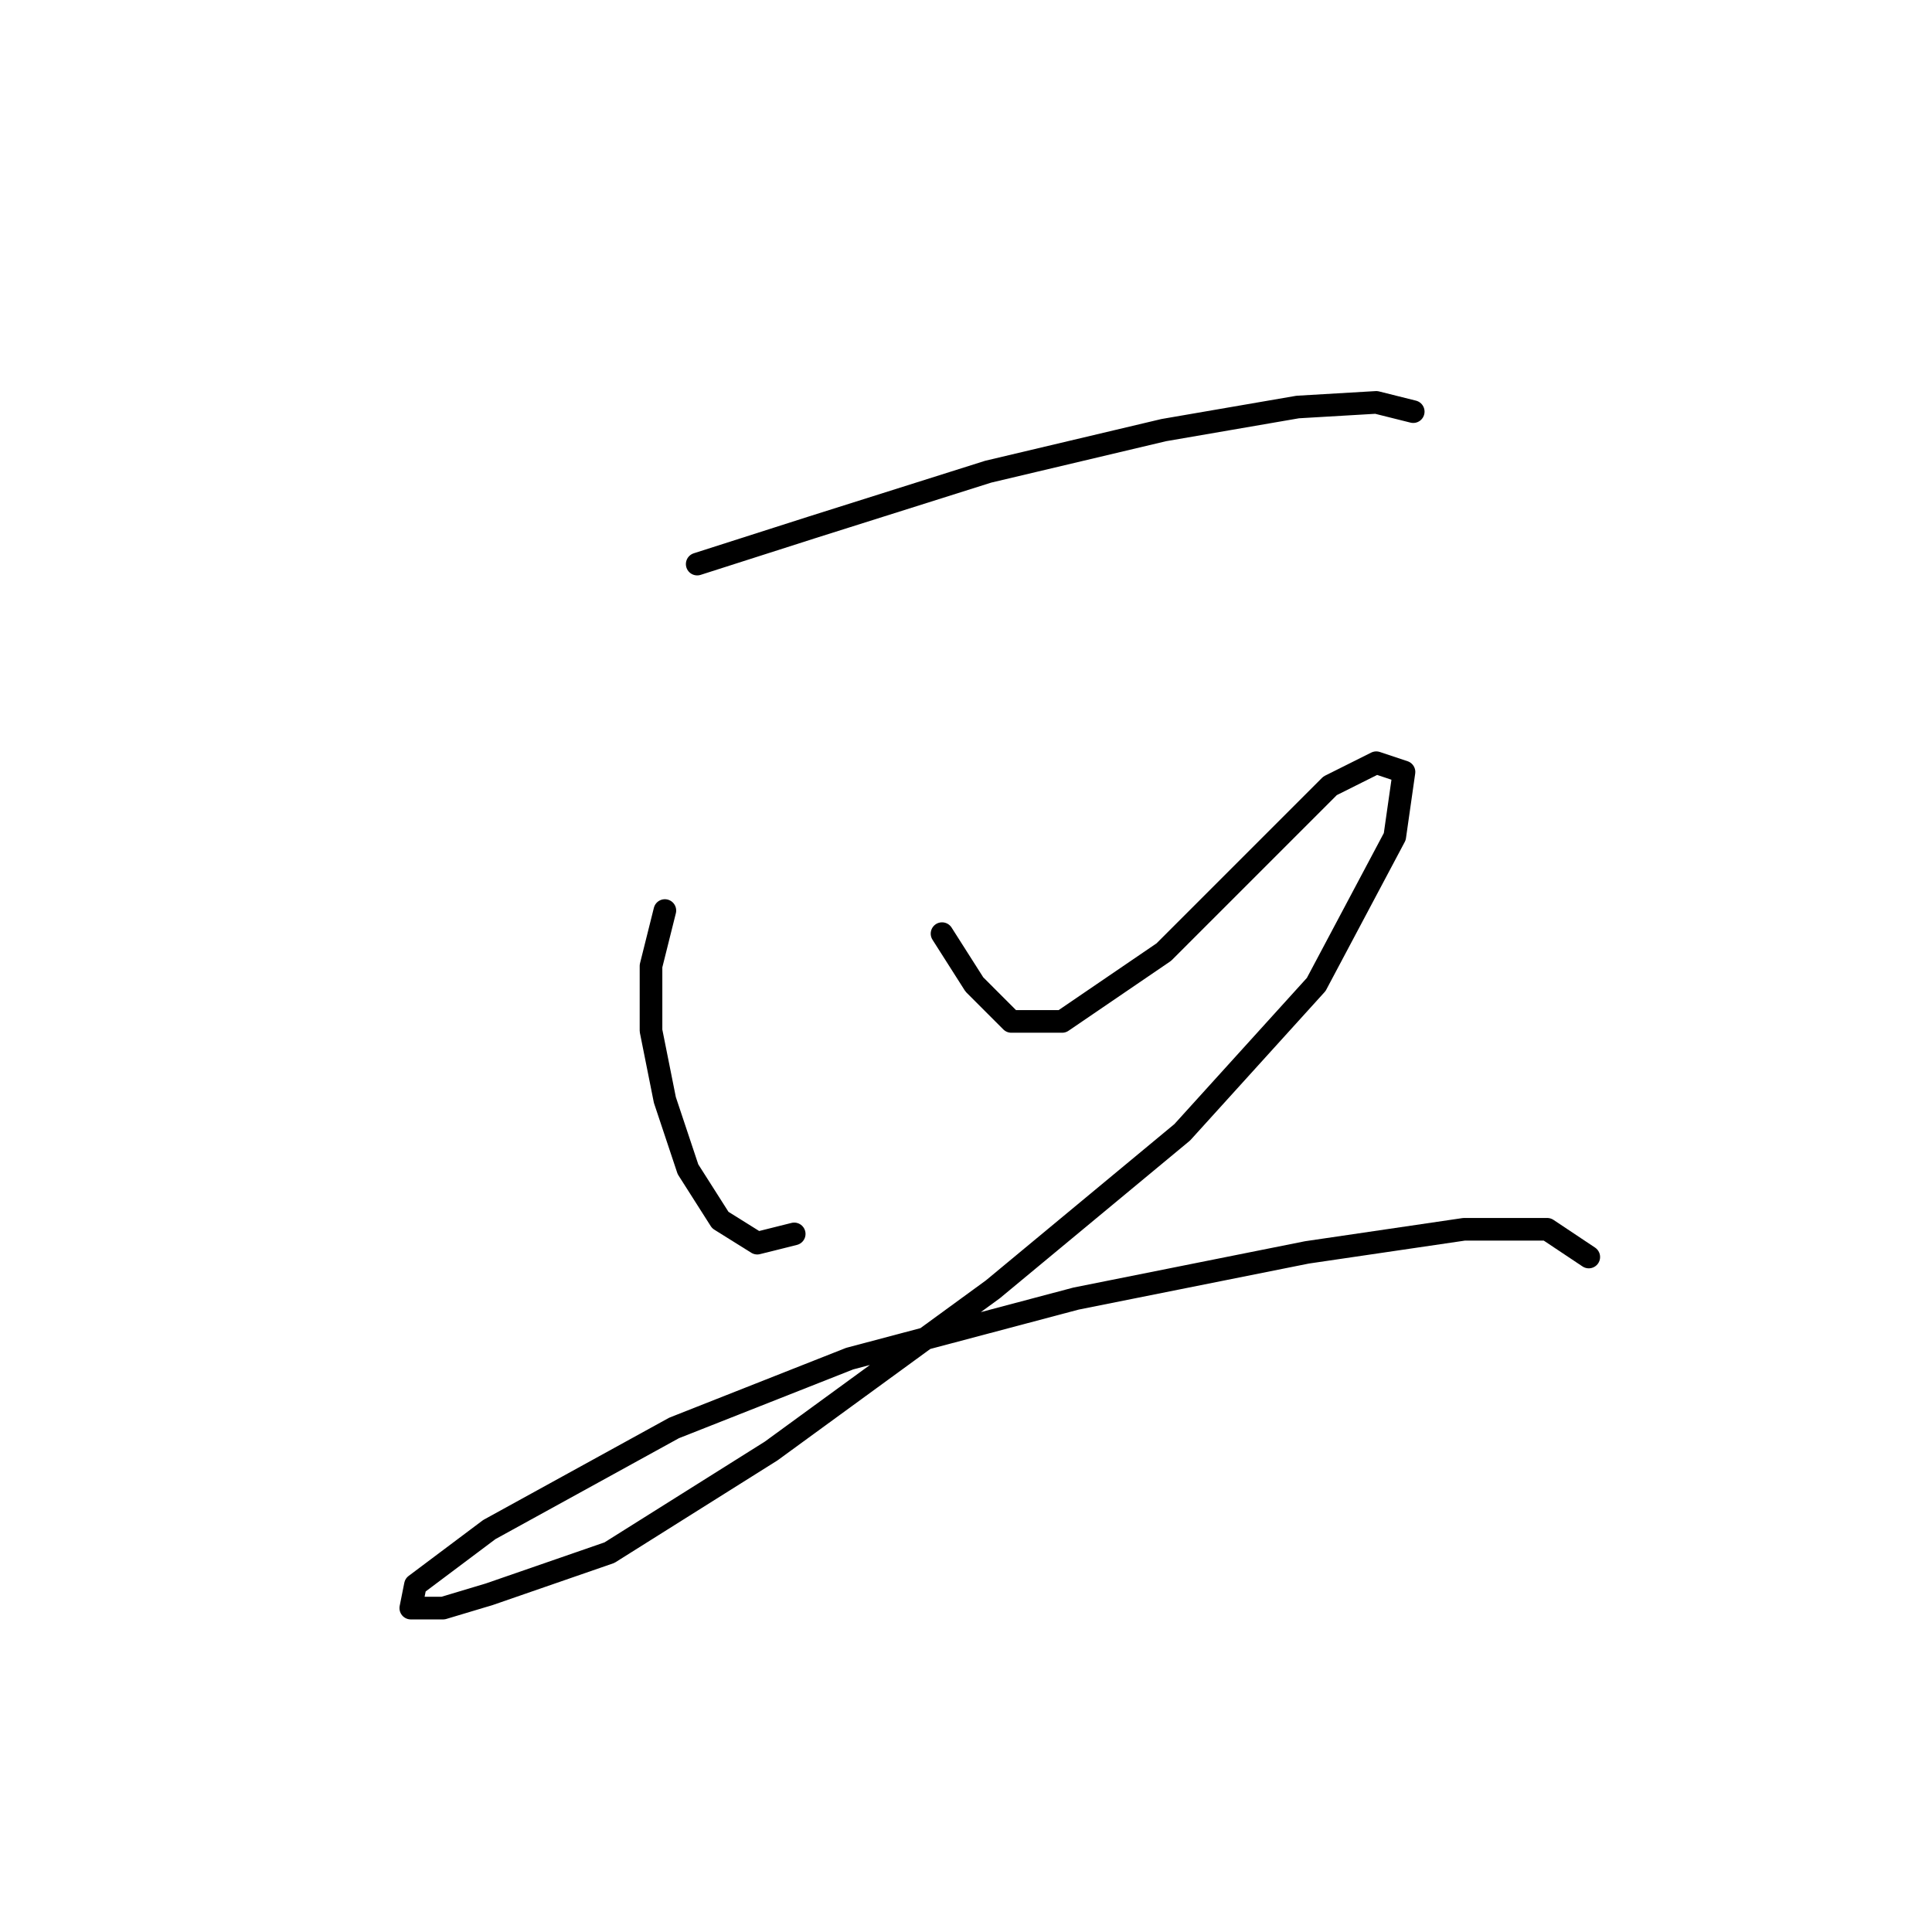 <?xml version="1.0" standalone="no"?>
    <svg width="256" height="256" xmlns="http://www.w3.org/2000/svg" version="1.1">
    <polyline stroke="black" stroke-width="3" stroke-linecap="round" fill="transparent" stroke-linejoin="round" points="92.383 74.744 107.686 69.847 130.946 62.501 154.206 56.992 171.957 53.932 182.363 53.32 187.26 54.544 187.26 54.544 " />
        <polyline stroke="black" stroke-width="3" stroke-linecap="round" fill="transparent" stroke-linejoin="round" points="88.098 120.652 86.262 127.997 86.262 136.567 88.098 145.749 91.159 154.93 95.443 161.664 100.34 164.724 105.237 163.5 105.237 163.5 " />
        <polyline stroke="black" stroke-width="3" stroke-linecap="round" fill="transparent" stroke-linejoin="round" points="124.825 123.713 129.11 130.446 134.006 135.343 140.74 135.343 154.206 126.161 168.285 112.082 176.242 104.125 182.363 101.064 186.036 102.289 184.812 110.858 174.406 130.446 156.655 150.033 131.558 170.845 102.177 192.269 80.753 205.736 64.838 211.245 58.716 213.081 54.432 213.081 55.044 210.021 64.838 202.675 89.322 189.209 112.582 180.027 142.576 172.07 173.182 165.948 193.994 162.888 205.012 162.888 210.521 166.561 210.521 166.561 " />
        </svg>